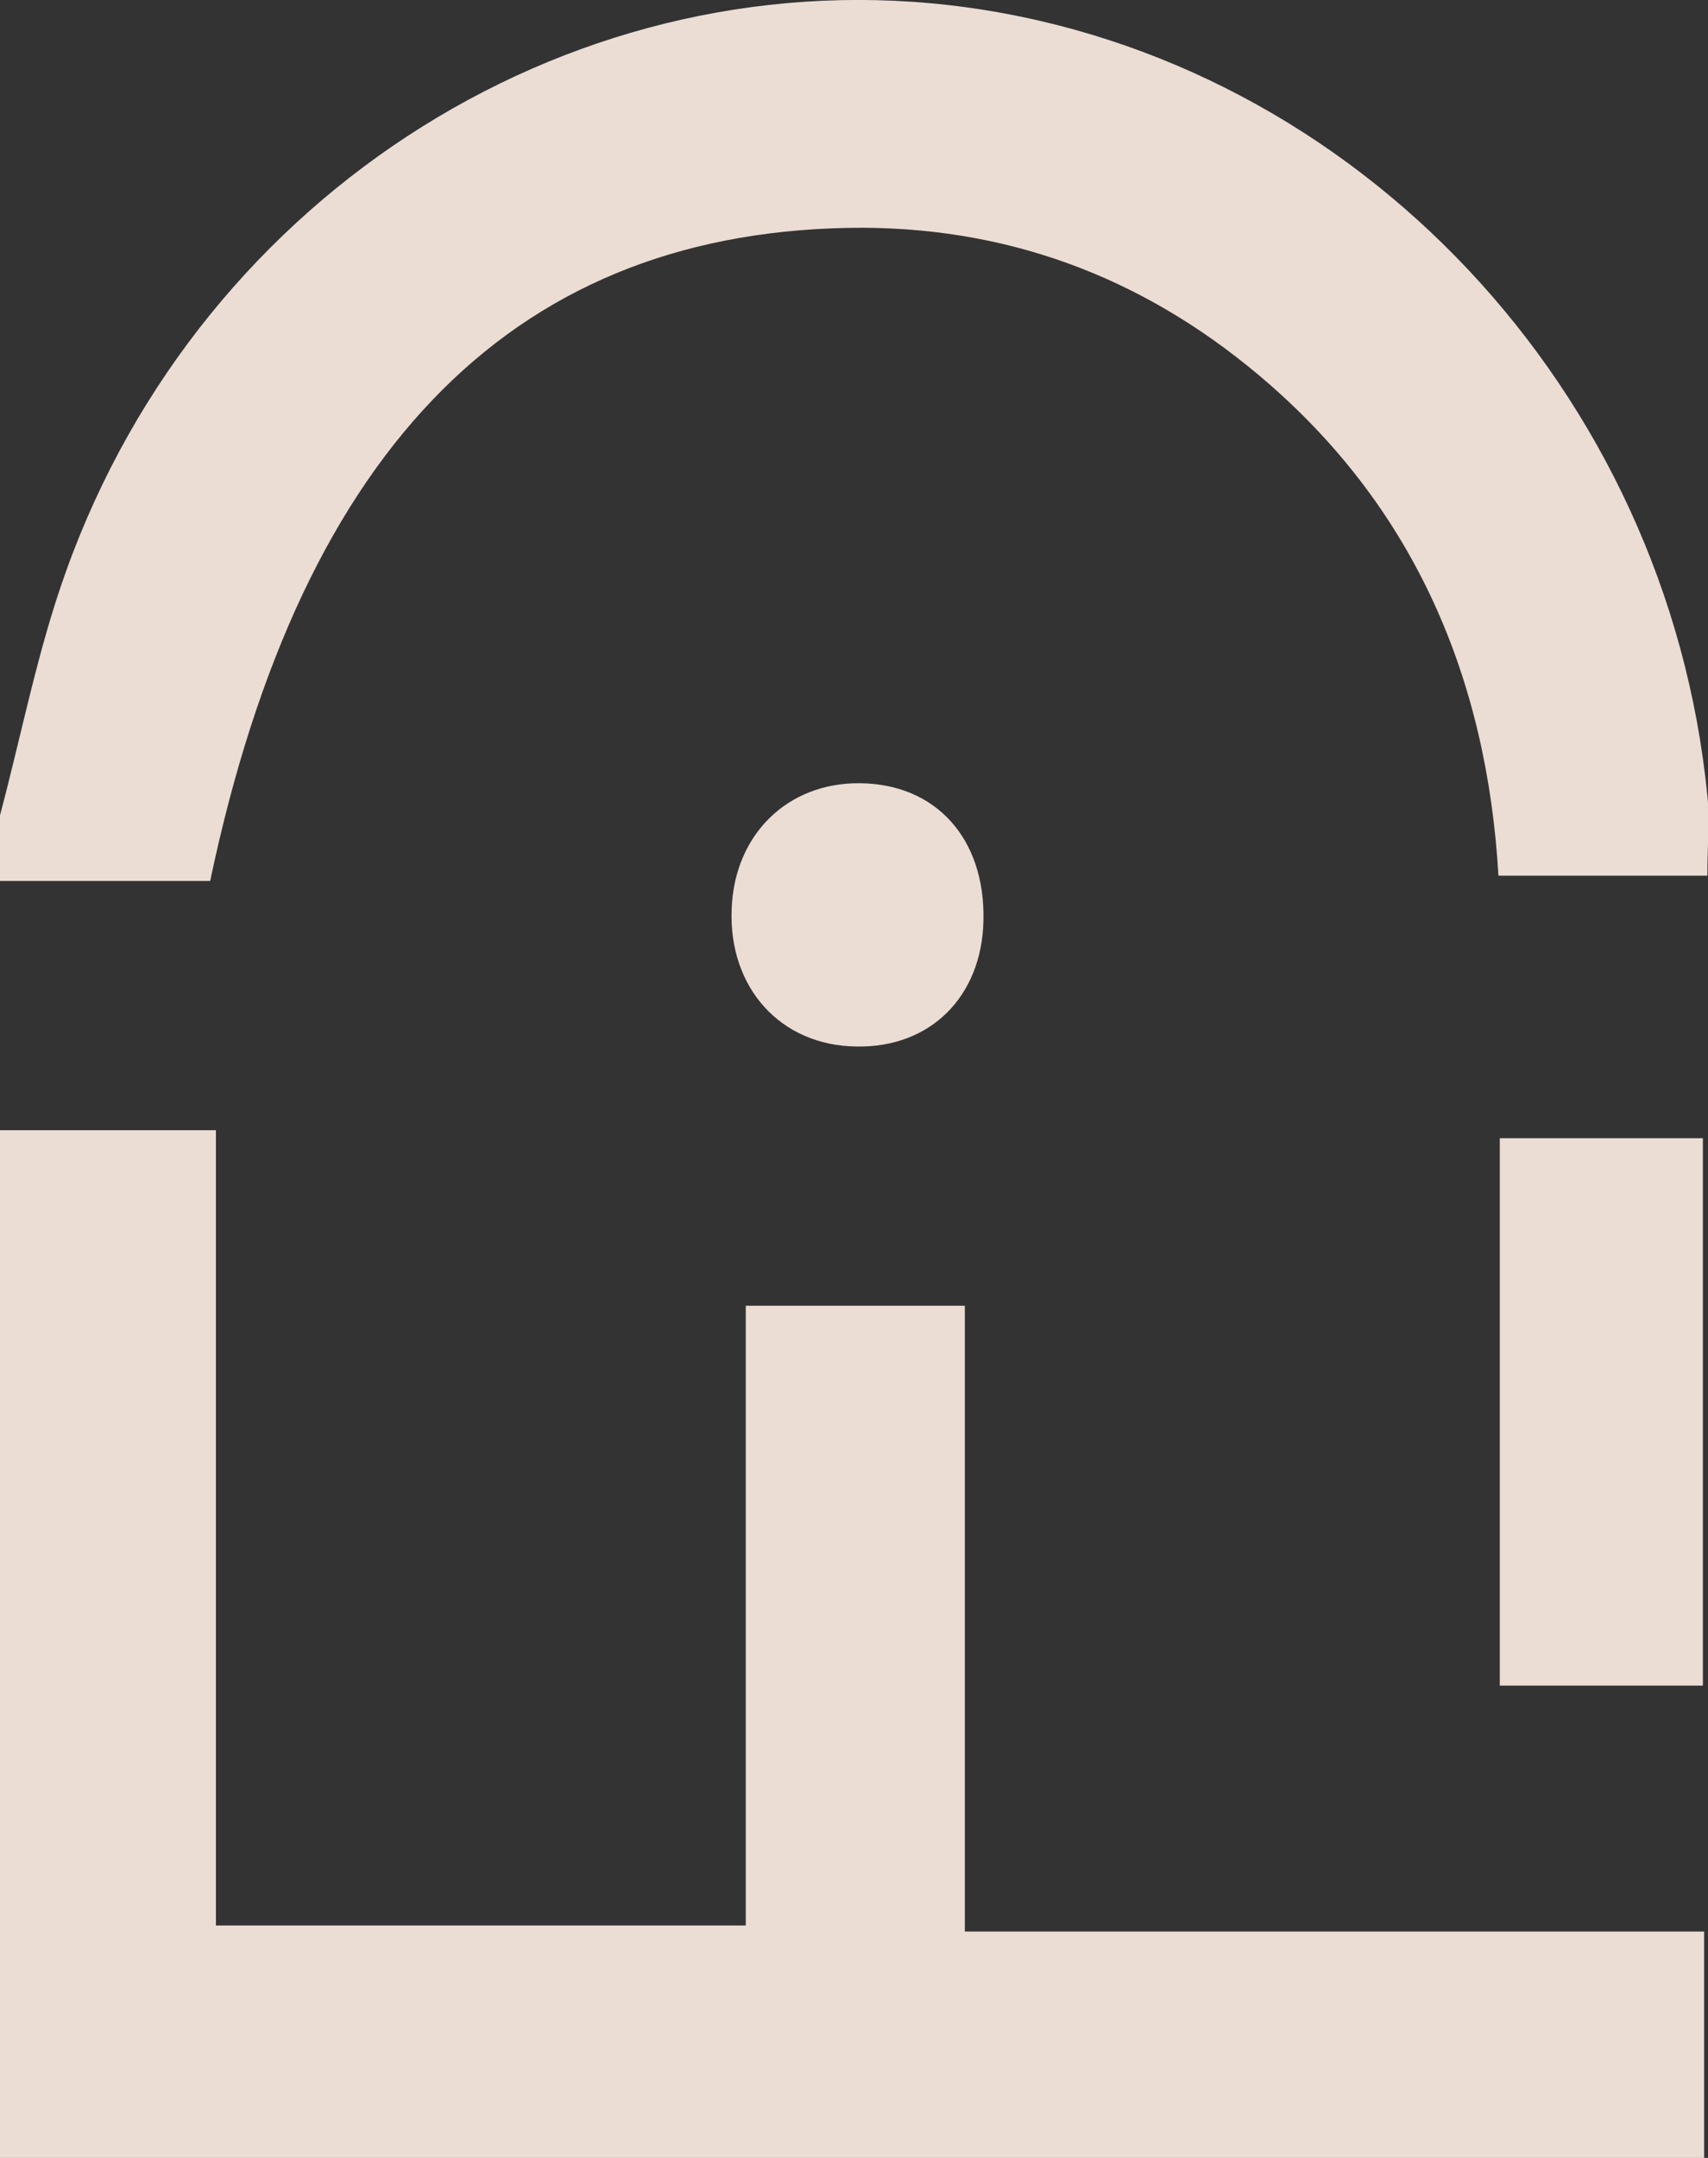 <svg width="19" height="24" viewBox="0 0 19 24" fill="none" xmlns="http://www.w3.org/2000/svg">
<rect x="0" y="0" width="19" height="24" fill="#333333" stroke="none"/>
<g clip-path="url(#clip0_48_573)">
<path d="M0 12.57H2.402V21.415H8.296V14.522H10.733V21.482H18.957V24.008H0V12.578V12.57Z" fill="#FFF0E6" fill-opacity="0.9"/>
<path d="M0 9.068C0.242 8.159 0.42 7.227 0.734 6.356C2.252 2.109 6.457 -0.507 10.754 0.082C15.095 0.678 18.551 4.351 18.993 8.852C19.021 9.12 18.993 9.396 18.993 9.739H16.669C16.541 7.54 15.736 5.685 14.125 4.277C12.821 3.137 11.317 2.541 9.6 2.533C5.78 2.533 3.364 4.918 2.338 9.798H0C0 9.552 0 9.306 0 9.06V9.068Z" fill="#FFF0E6" fill-opacity="0.9"/>
<path d="M18.943 18.747H16.684V12.659H18.943V18.747Z" fill="#FFF0E6" fill-opacity="0.9"/>
<path d="M10.94 10.245C10.919 11.087 10.348 11.654 9.529 11.639C8.688 11.631 8.104 10.991 8.139 10.111C8.168 9.284 8.759 8.703 9.565 8.711C10.413 8.718 10.961 9.329 10.94 10.238V10.245Z" fill="#FFF0E6" fill-opacity="0.9"/>
</g>
<defs>
<clipPath id="clip0_48_573">
<rect width="19" height="24" fill="white"/>
</clipPath>
</defs>
</svg>
